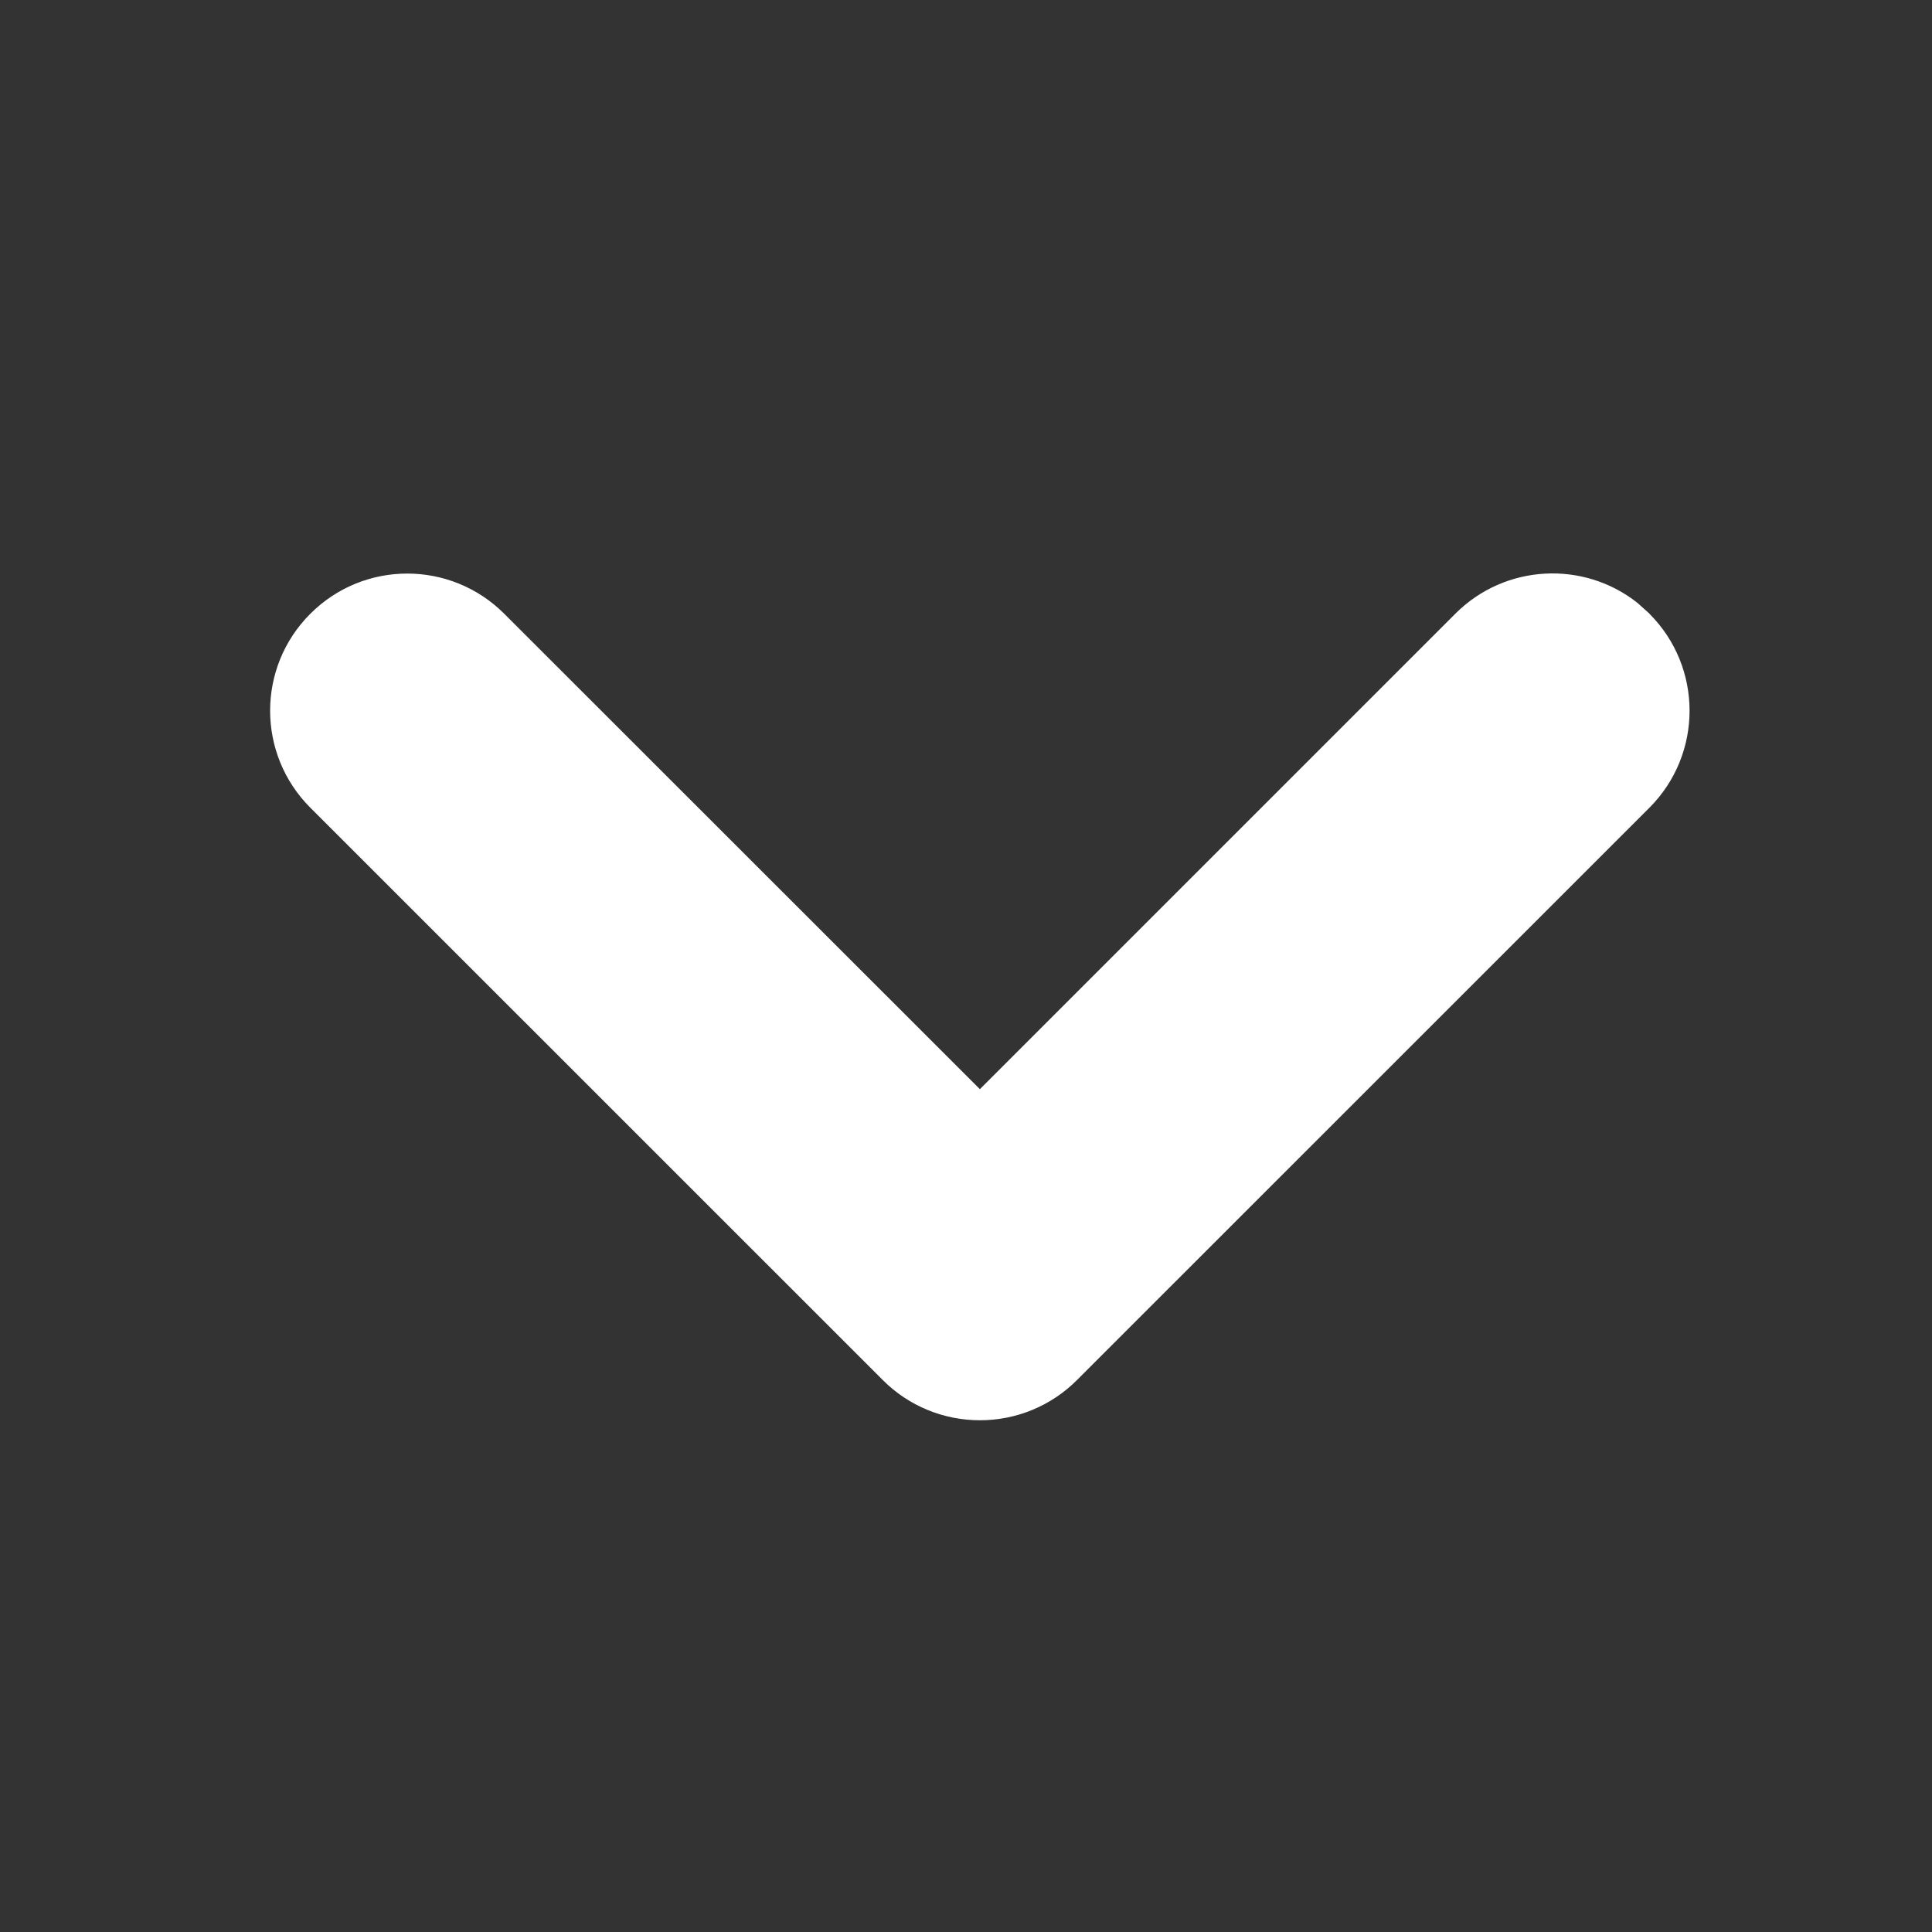 <svg xmlns="http://www.w3.org/2000/svg" xmlns:xlink="http://www.w3.org/1999/xlink" width="16" height="16" viewBox="0 0 16 16">
    <rect x="0" y="0" width="16" height="16" fill="#333333" stroke="none"/>
    <defs>
        <path id="dfs11rveka" d="M0 0H16V16H0z"/>
    </defs>
    <g fill="none" fill-rule="evenodd">
        <g>
            <g>
                <g transform="translate(-854 -159) translate(390 140) translate(464 19)">
                    <mask id="tpetxxggib" fill="#fff">
                        <use xlink:href="#dfs11rveka"/>
                    </mask>
                    <path fill="#FFF" fill-rule="nonzero" d="M13.66 5.083c.443.443.443 1.162 0 1.606L8.918 11.43c-.213.213-.501.332-.802.332-.303 0-.591-.119-.803-.331L2.57 6.689c-.444-.444-.444-1.163 0-1.606.443-.444 1.162-.444 1.606 0L8.115 9.02l3.938-3.938c.412-.412 1.062-.442 1.508-.089l.099.089z" mask="url(#tpetxxggib)"/>
                </g>
            </g>
        </g>
    </g>
</svg>
